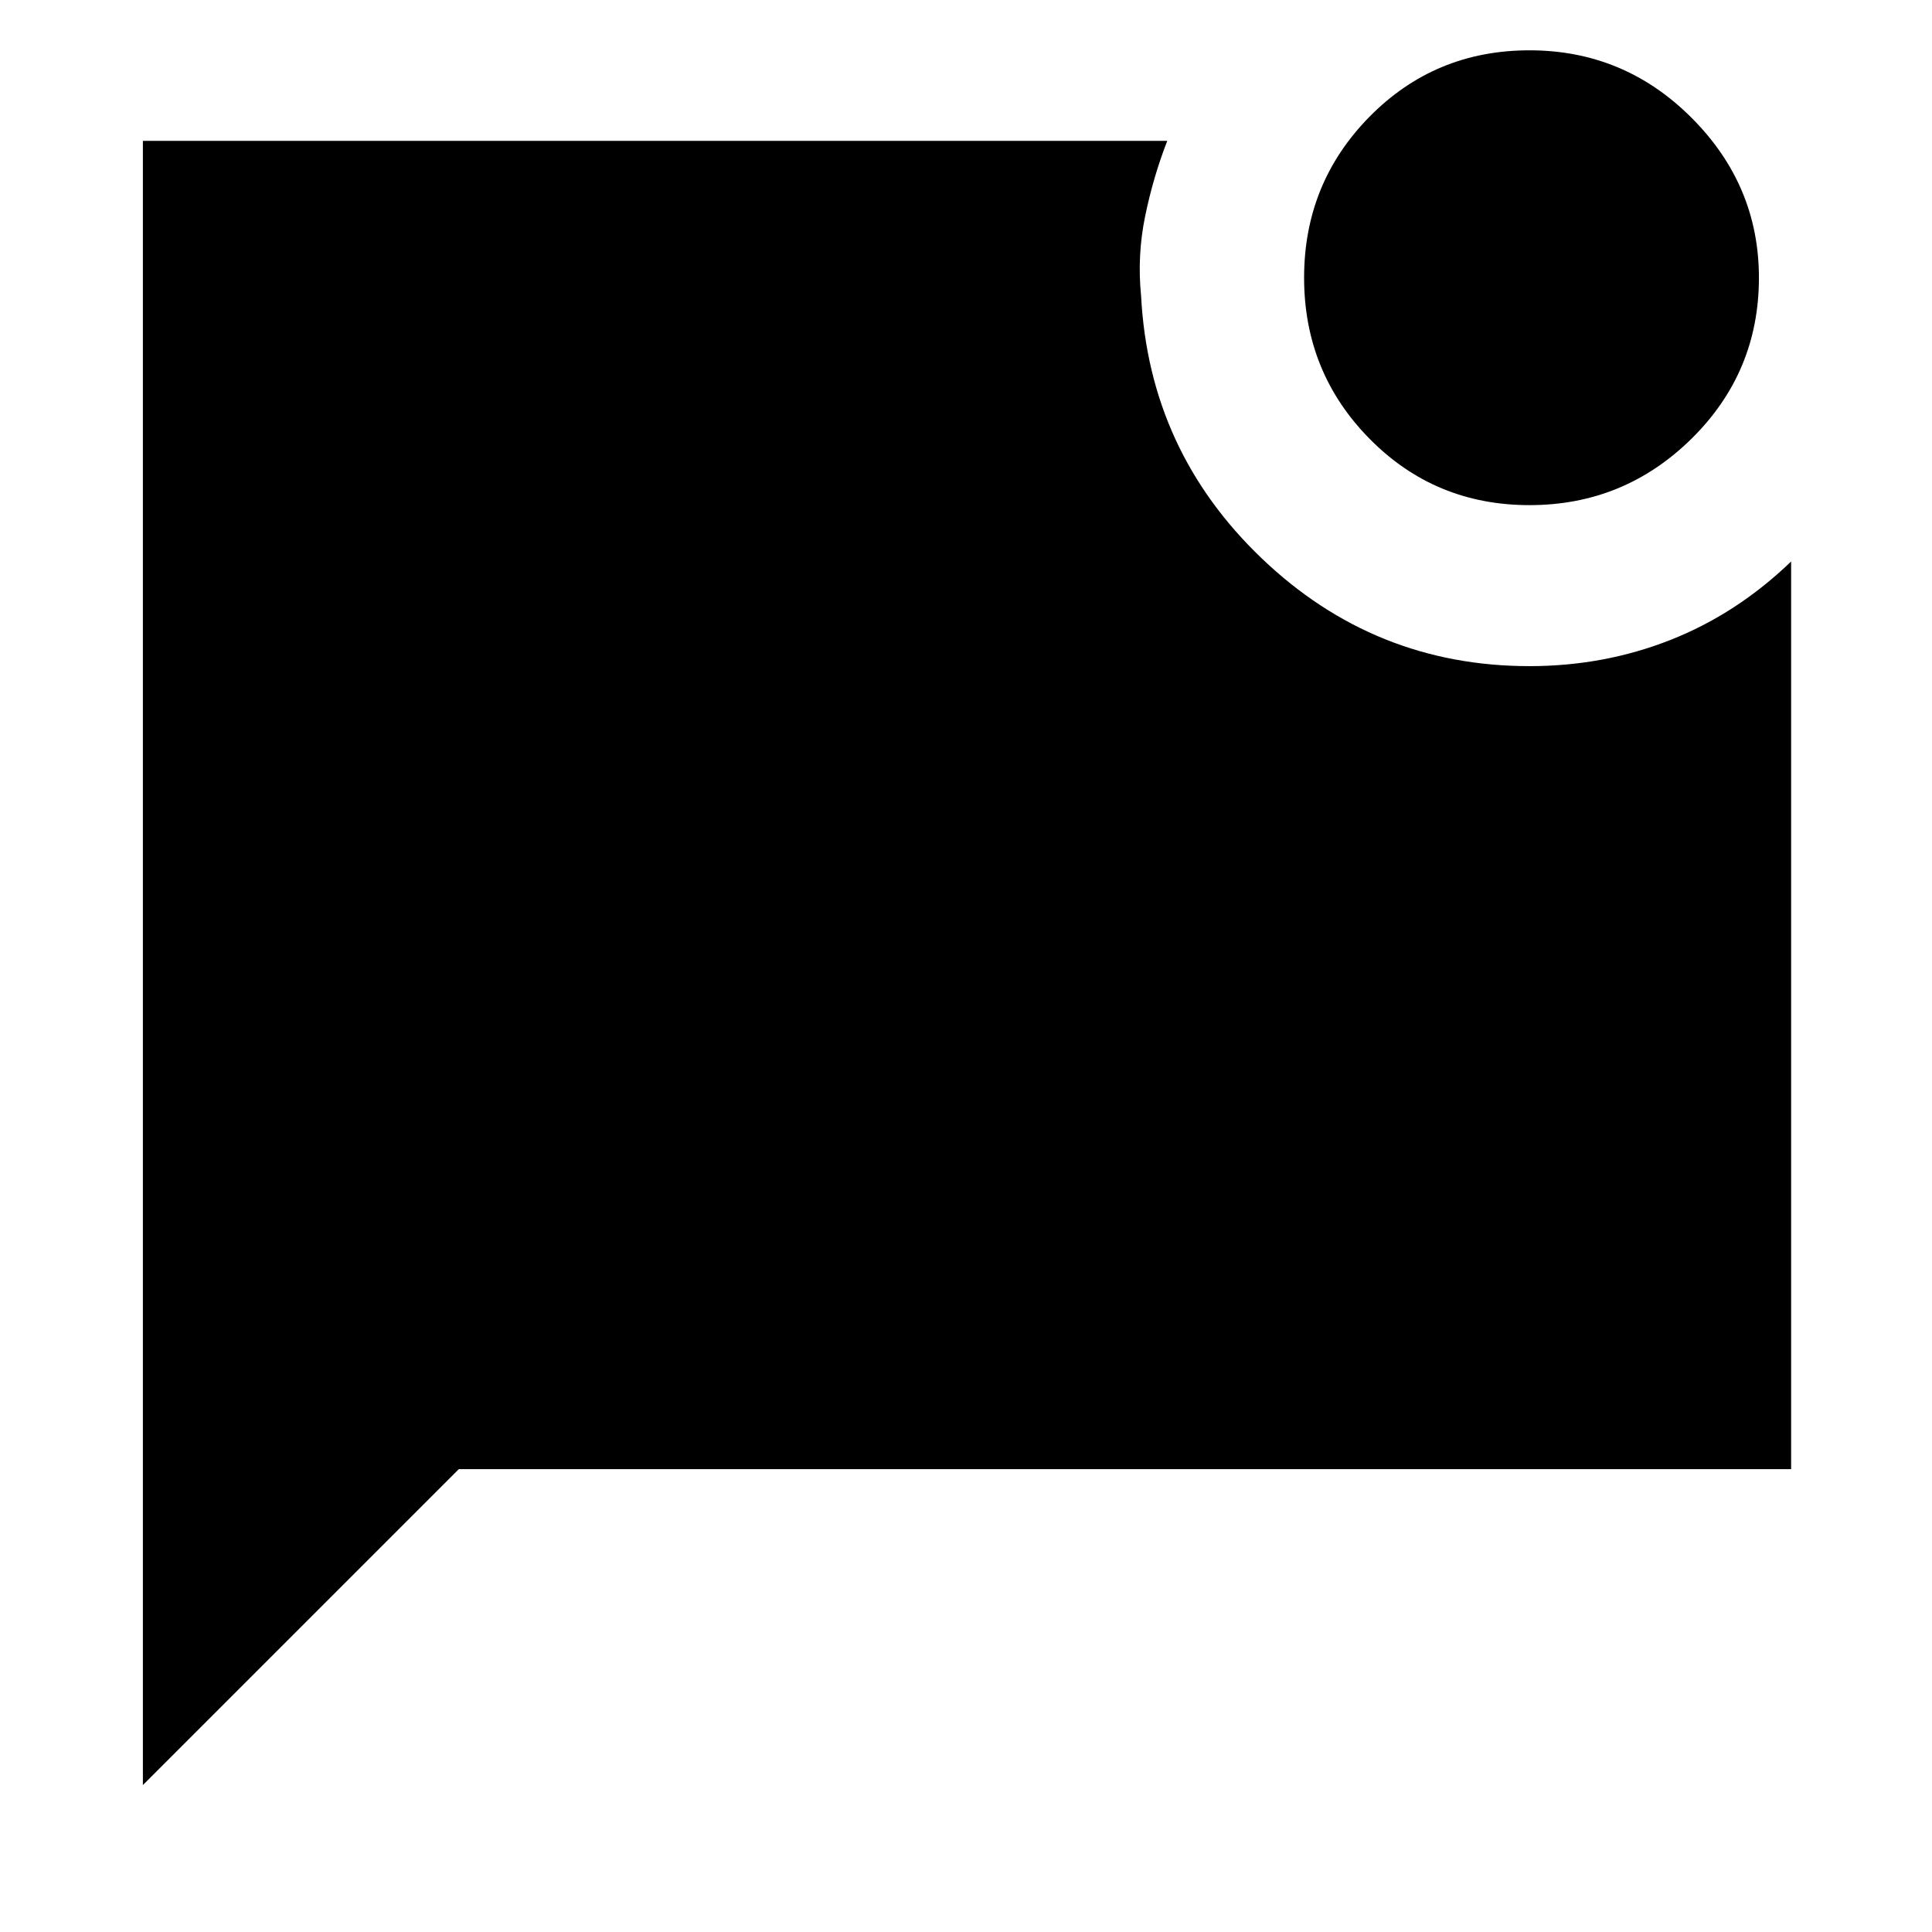 <svg xmlns="http://www.w3.org/2000/svg" height="48" width="48"><path d="M38 12.55Q35.65 12.55 34.025 10.9Q32.4 9.25 32.4 6.9Q32.4 4.55 34.025 2.9Q35.65 1.25 38 1.25Q40.35 1.25 42.025 2.925Q43.7 4.6 43.7 6.9Q43.7 9.25 42.025 10.9Q40.35 12.55 38 12.55ZM3.55 44.35V3.5H29Q28.65 4.4 28.45 5.375Q28.25 6.35 28.35 7.35Q28.55 11.2 31.35 13.875Q34.15 16.55 38 16.55Q39.85 16.55 41.5 15.9Q43.15 15.25 44.5 13.95V36.5H11.4Z"/></svg>